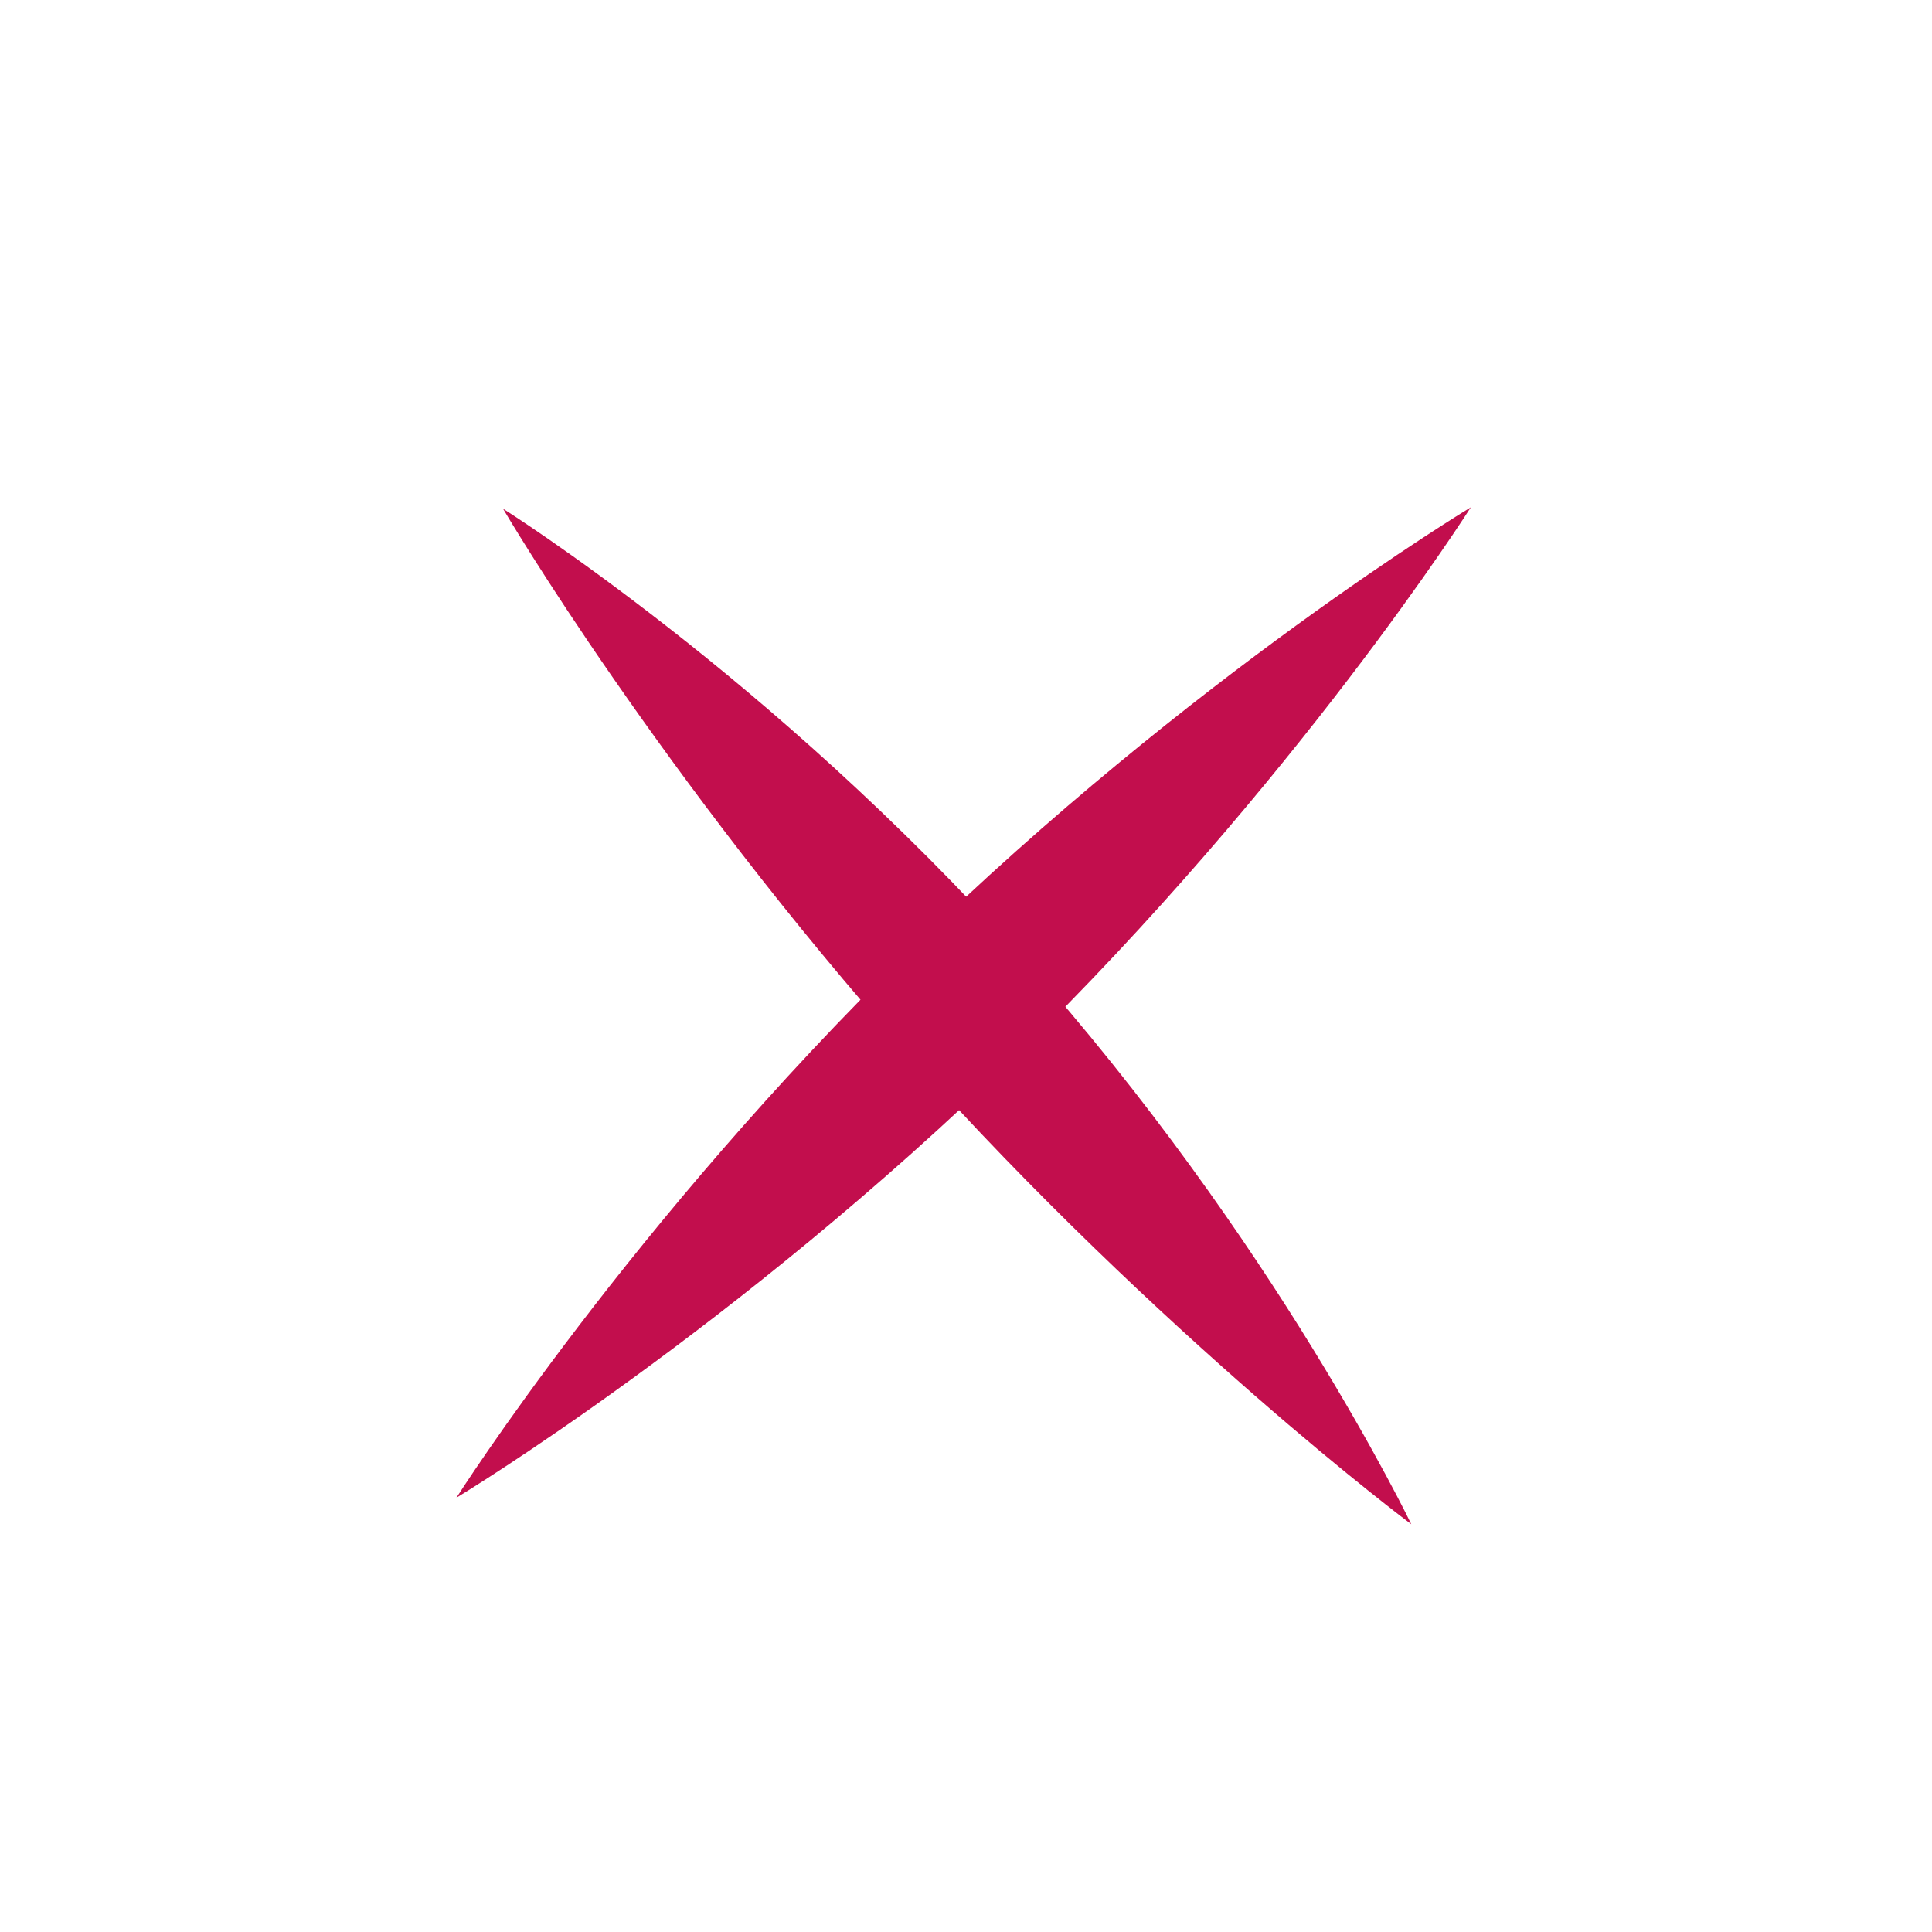 <svg width="100" height="100" viewBox="0 0 100 100" fill="none" xmlns="http://www.w3.org/2000/svg">
<path d="M34.581 32.473C29.483 28.49 26.038 26.333 26.038 26.333C26.038 26.333 28.094 29.841 31.764 35.134C35.437 40.429 40.697 47.518 47.161 54.744C53.624 61.971 60.086 67.987 64.939 72.226C69.791 76.462 73.049 78.894 73.049 78.894C73.049 78.894 71.288 75.231 67.897 69.722C64.509 64.214 59.46 56.87 52.939 49.577C46.415 42.286 39.678 36.453 34.581 32.473Z" fill="#C20E4D"/>
<path d="M47.17 49.117C32.671 63.273 23.624 77.521 23.624 77.521C23.624 77.521 38.085 68.818 52.584 54.662C67.083 40.506 76.13 26.258 76.13 26.258C76.13 26.258 61.668 34.96 47.17 49.117Z" fill="#C20E4D"/>
</svg>
